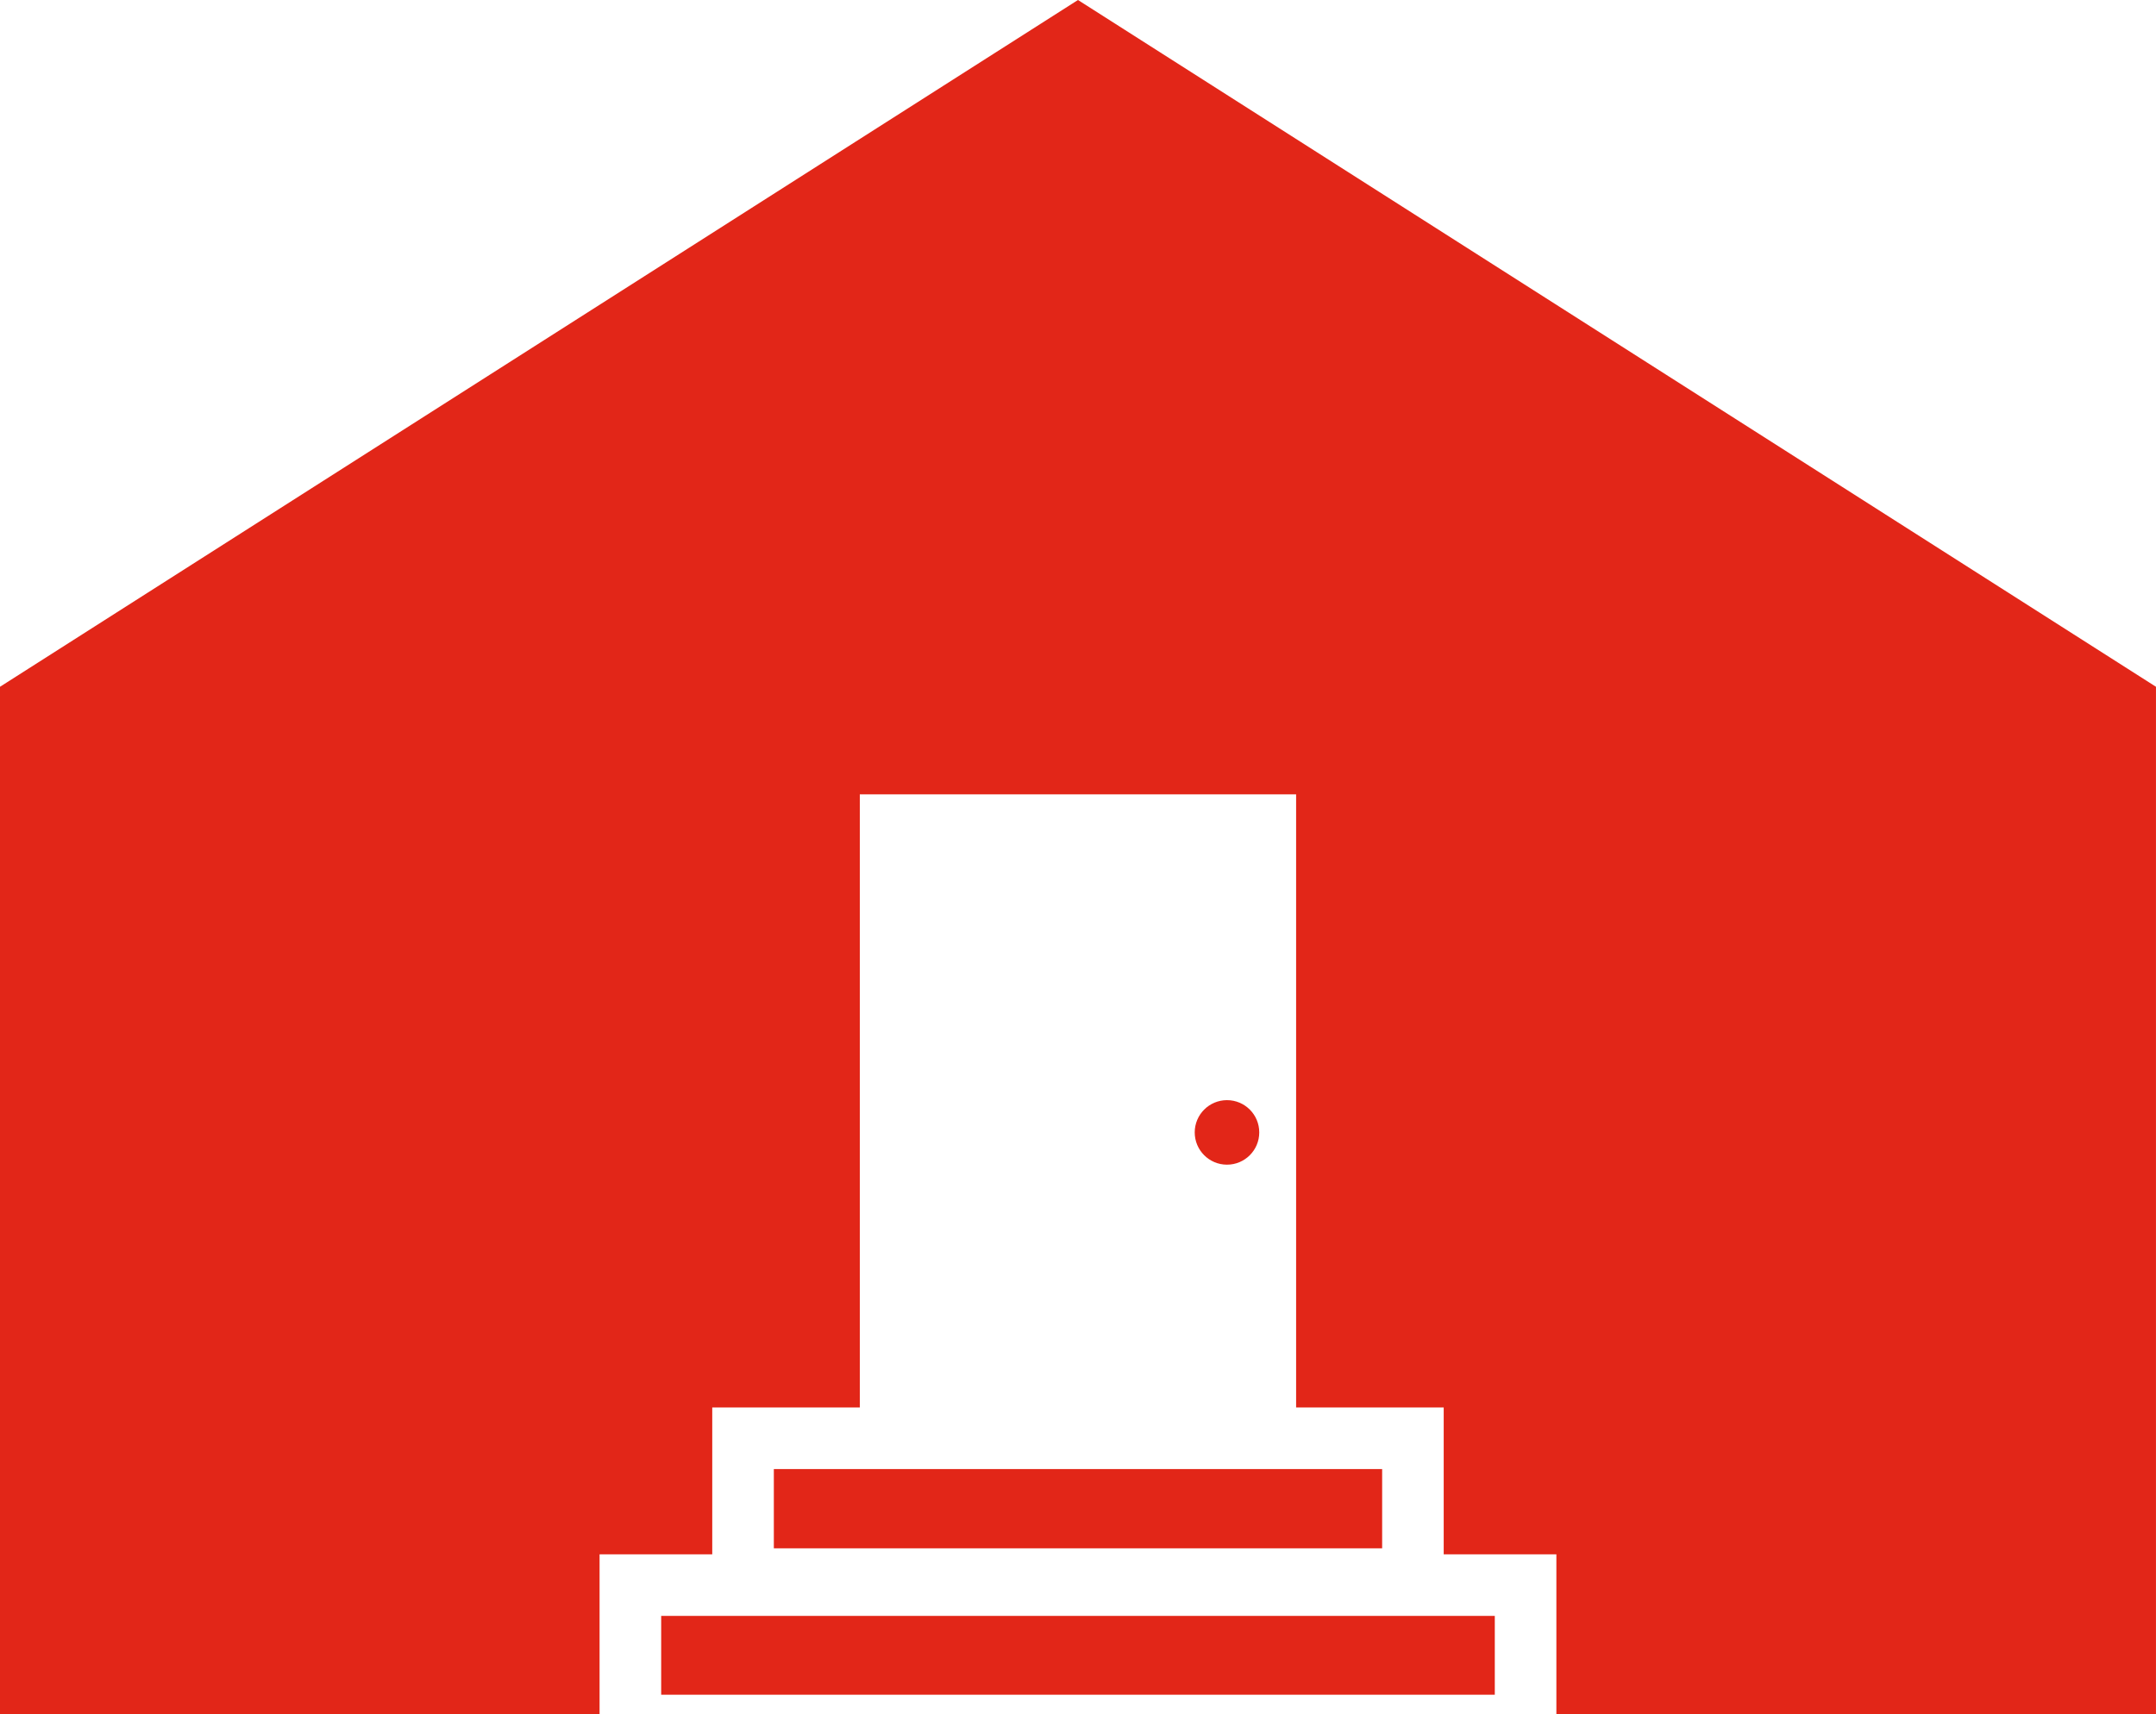<svg version="1.1" id="图层_1" x="0px" y="0px" width="90.602px" height="72.047px" viewBox="0 0 90.602 72.047" enable-background="new 0 0 90.602 72.047" xml:space="preserve" xmlns="http://www.w3.org/2000/svg" xmlns:xlink="http://www.w3.org/1999/xlink" xmlns:xml="http://www.w3.org/XML/1998/namespace">
  <rect x="27.785" y="67.923" fill="#E22618" width="35.031" height="3.313" class="color c1"/>
  <rect x="32.519" y="61.751" fill="#E22618" width="25.563" height="3.331" class="color c1"/>
  <polygon fill="#E22618" points="90.601,28.868 45.3,0 0,28.868 0,72.047 25.196,72.047 25.196,71.236 25.196,67.923 25.196,65.334 
	27.785,65.334 29.931,65.334 29.931,65.082 29.931,61.751 29.931,59.162 32.52,59.162 36.132,59.162 36.132,33.391 54.467,33.391 
	54.467,59.162 58.082,59.162 60.669,59.162 60.669,61.751 60.669,65.082 60.669,65.334 62.816,65.334 65.404,65.334 65.404,67.923 
	65.404,71.236 65.404,72.047 90.601,72.047 " class="color c1"/>
  <circle fill="#E22618" cx="51.562" cy="47.6" r="1.356" class="color c1"/>
</svg>